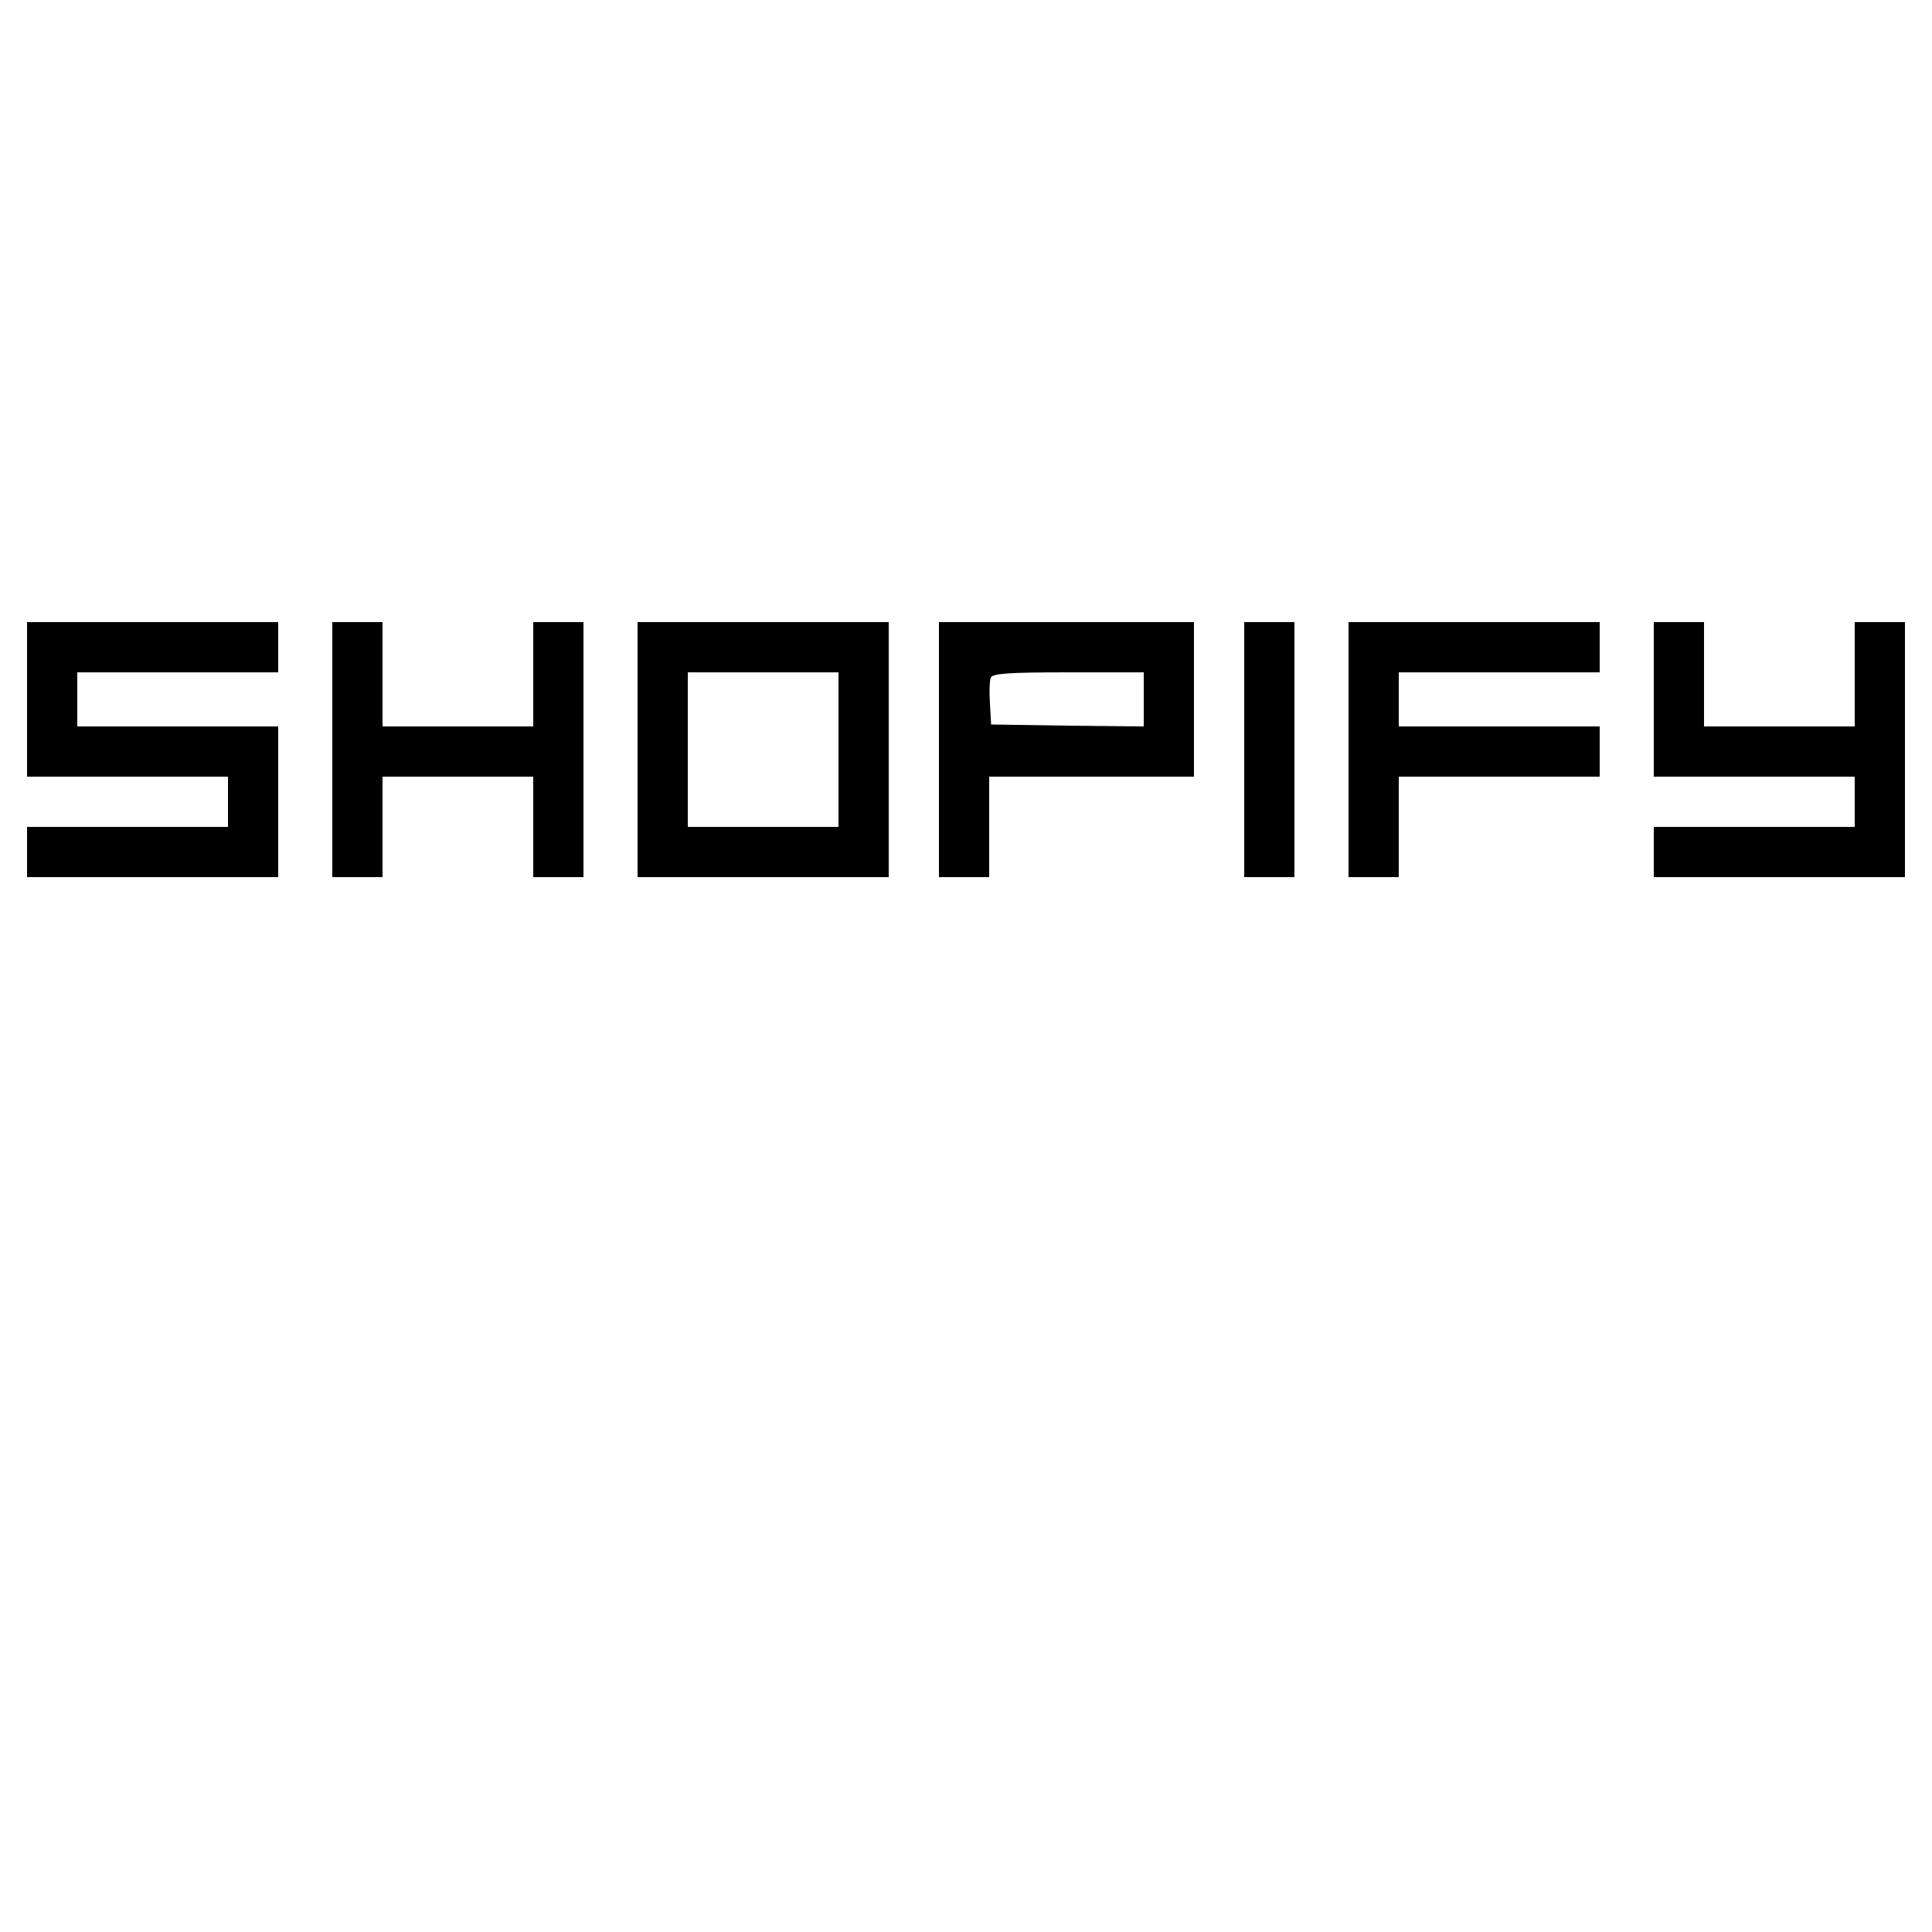 <?xml version="1.0" standalone="no"?>
<!DOCTYPE svg PUBLIC "-//W3C//DTD SVG 20010904//EN"
 "http://www.w3.org/TR/2001/REC-SVG-20010904/DTD/svg10.dtd">
<svg version="1.0" xmlns="http://www.w3.org/2000/svg"
 width="500pt" height="500pt" viewBox="0 0 500 500"
 preserveAspectRatio="xMidYMid meet">

<g transform="translate(0,500) scale(0.1,-0.1)"
fill="#000000" stroke="none">
<path d="M70 3190 l0 -200 260 0 260 0 0 -65 0 -65 -260 0 -260 0 0 -65 0 -65
325 0 325 0 0 195 0 195 -260 0 -260 0 0 70 0 70 260 0 260 0 0 65 0 65 -325
0 -325 0 0 -200z"/>
<path d="M860 3060 l0 -330 65 0 65 0 0 130 0 130 195 0 195 0 0 -130 0 -130
65 0 65 0 0 330 0 330 -65 0 -65 0 0 -135 0 -135 -195 0 -195 0 0 135 0 135
-65 0 -65 0 0 -330z"/>
<path d="M1650 3060 l0 -330 325 0 325 0 0 330 0 330 -325 0 -325 0 0 -330z
m520 0 l0 -200 -195 0 -195 0 0 200 0 200 195 0 195 0 0 -200z"/>
<path d="M2430 3060 l0 -330 65 0 65 0 0 130 0 130 265 0 265 0 0 200 0 200
-330 0 -330 0 0 -330z m530 130 l0 -70 -197 2 -198 3 -3 54 c-2 29 -1 60 2 67
4 11 45 14 201 14 l195 0 0 -70z"/>
<path d="M3220 3060 l0 -330 65 0 65 0 0 330 0 330 -65 0 -65 0 0 -330z"/>
<path d="M3490 3060 l0 -330 65 0 65 0 0 130 0 130 260 0 260 0 0 65 0 65
-260 0 -260 0 0 70 0 70 260 0 260 0 0 65 0 65 -325 0 -325 0 0 -330z"/>
<path d="M4280 3190 l0 -200 260 0 260 0 0 -65 0 -65 -260 0 -260 0 0 -65 0
-65 325 0 325 0 0 330 0 330 -65 0 -65 0 0 -135 0 -135 -195 0 -195 0 0 135 0
135 -65 0 -65 0 0 -200z"/>
</g>
</svg>
